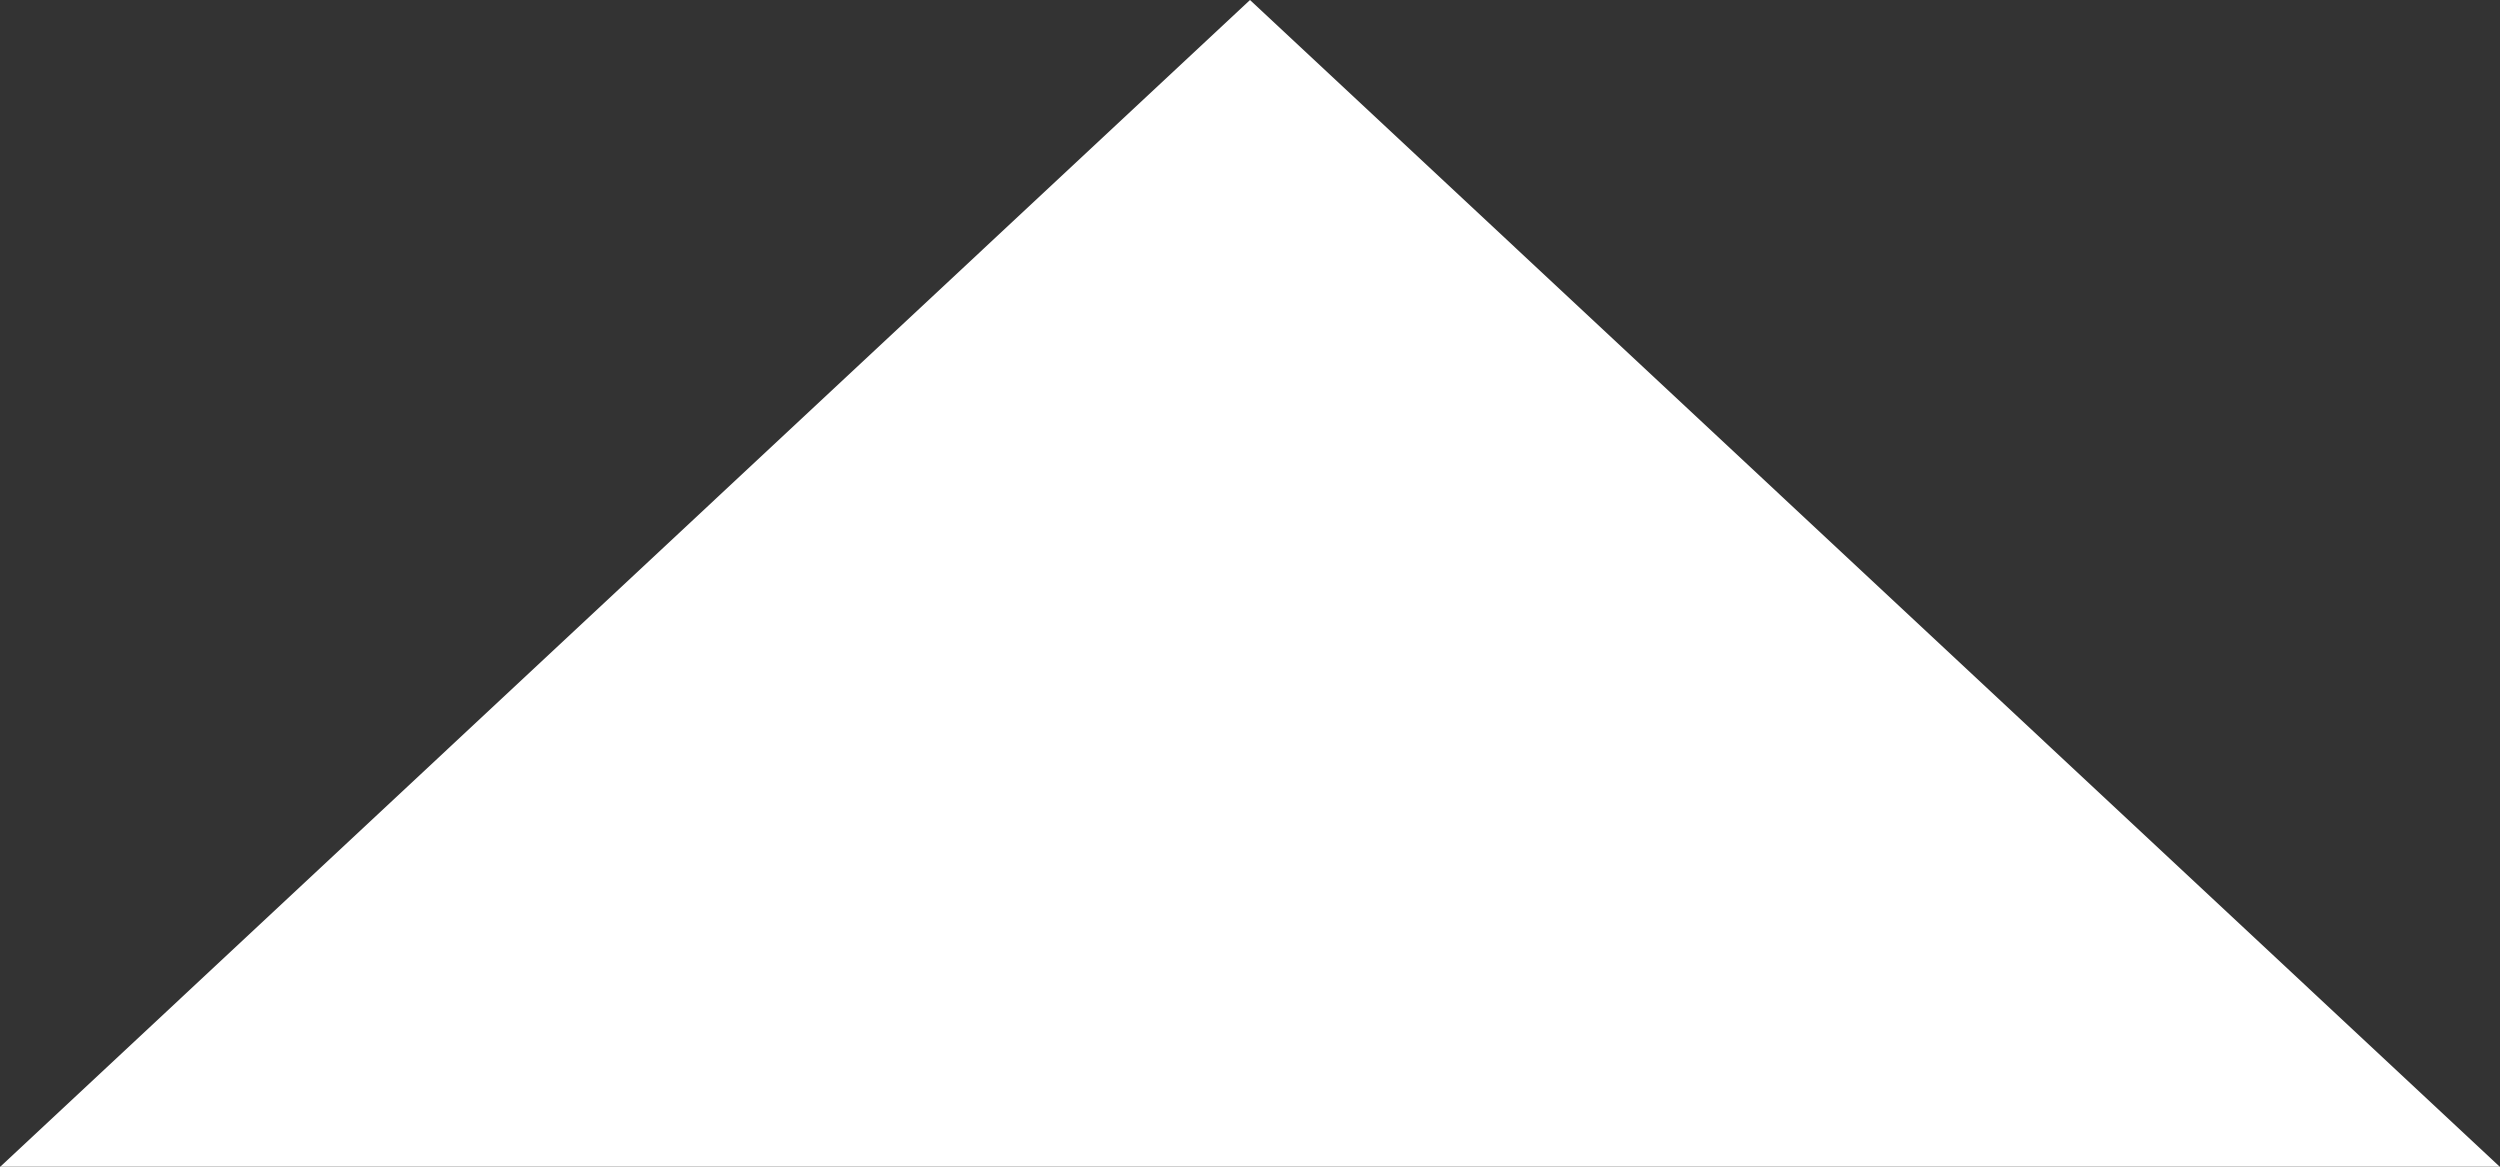 <svg xmlns="http://www.w3.org/2000/svg" width="15" height="7" viewBox="0 0 15 7">
   <rect x="0" y="0" width="15" height="7" fill="#333333" stroke="none"/>
   <g>
      <g>
         <path fill="#fff" d="M7.5 0L.002 7h14.996L7.5 0" />
      </g>
   </g>
</svg>

